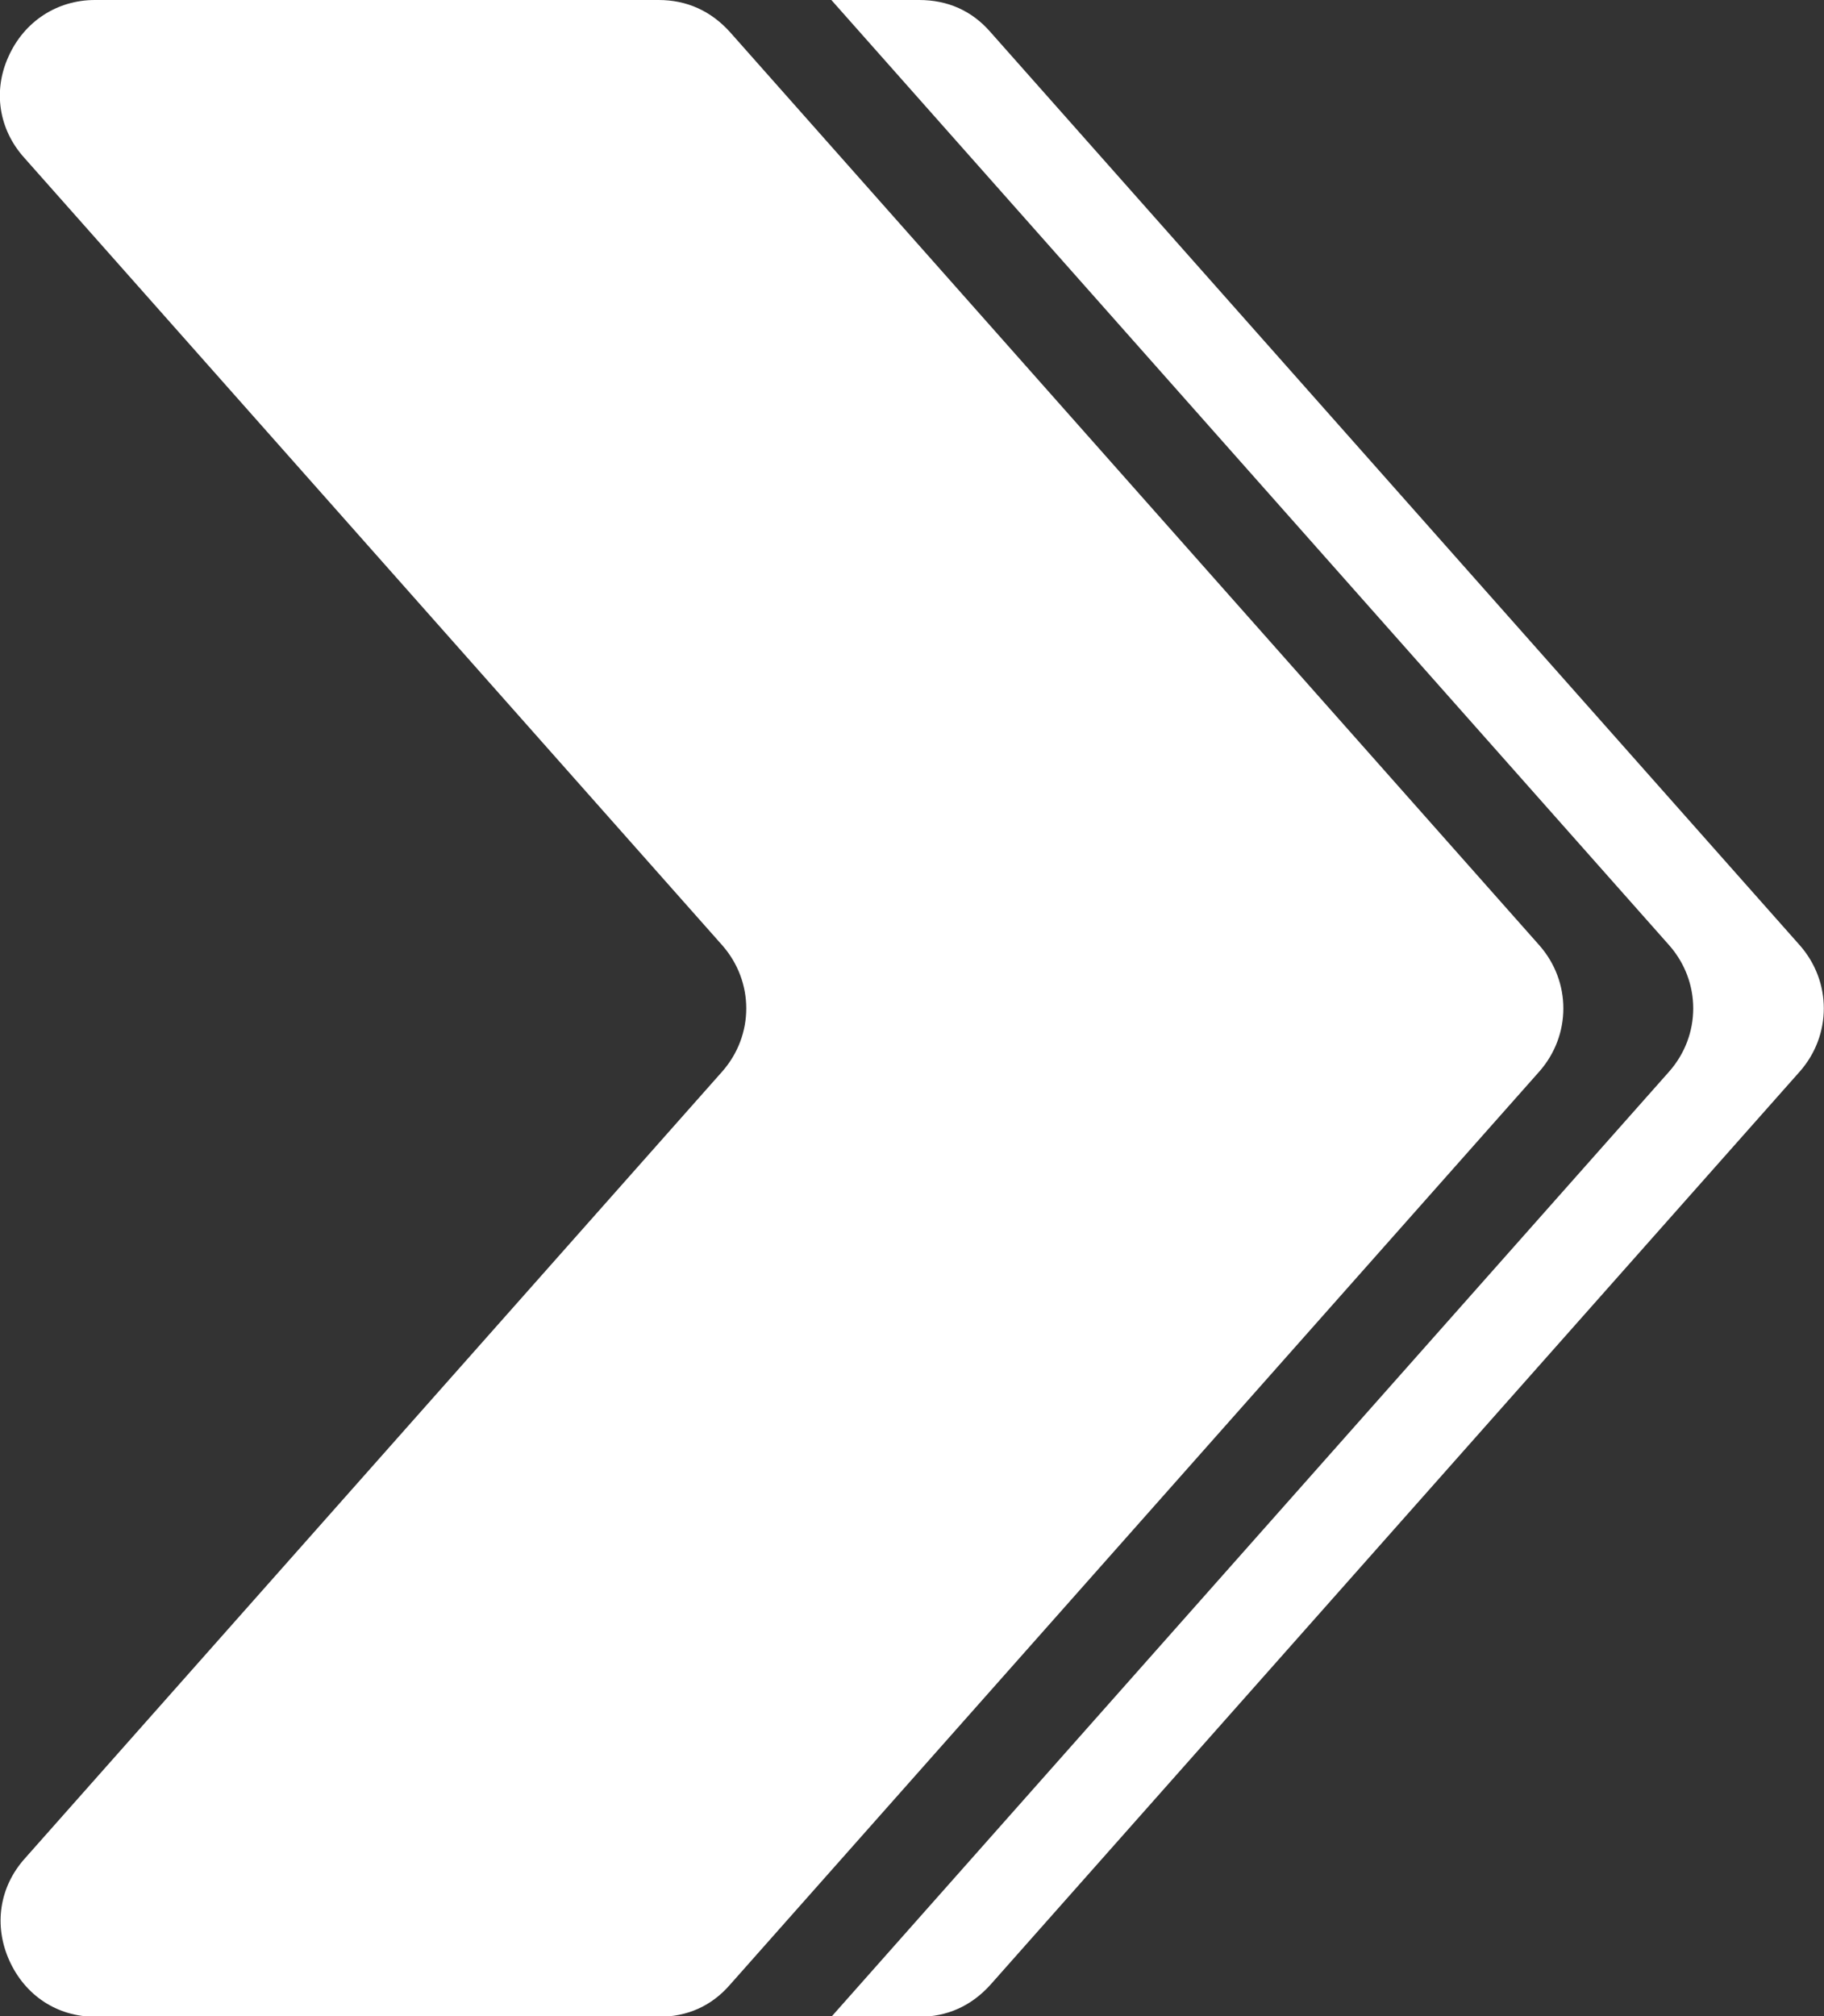 <?xml version="1.0" encoding="UTF-8"?>
<svg id="Layer_2" data-name="Layer 2" xmlns="http://www.w3.org/2000/svg" viewBox="0 0 25.56 28.24">
  <rect x="0" y="0" width="25.56" height="28.24" fill="#333333" stroke="none"/>
  <defs>
    <style>
      .cls-1 {
        fill: #fff;
        fill-rule: evenodd;
      }
    </style>
  </defs>
  <g id="Layer_1-2" data-name="Layer 1">
    <path class="cls-1" d="M1.34,0h7.89c.39,0,.73.15,1,.45l11.34,12.79c.45.51.45,1.26,0,1.77l-11.34,12.79c-.26.3-.6.45-1,.45H1.34c-.54,0-.99-.3-1.21-.79-.22-.49-.14-1.03.22-1.43l9.77-11.02c.45-.51.45-1.26,0-1.77L.34,2.21C-.02,1.81-.1,1.27.12.79c.22-.49.68-.79,1.21-.79h0ZM11.65,0l11.74,13.24c.45.51.45,1.26,0,1.77l-11.74,13.24h1.23c.39,0,.73-.15,1-.45l11.34-12.79c.45-.51.45-1.26,0-1.77L13.88.45c-.26-.3-.6-.45-1-.45h-1.23Z"/>
  </g>
</svg>